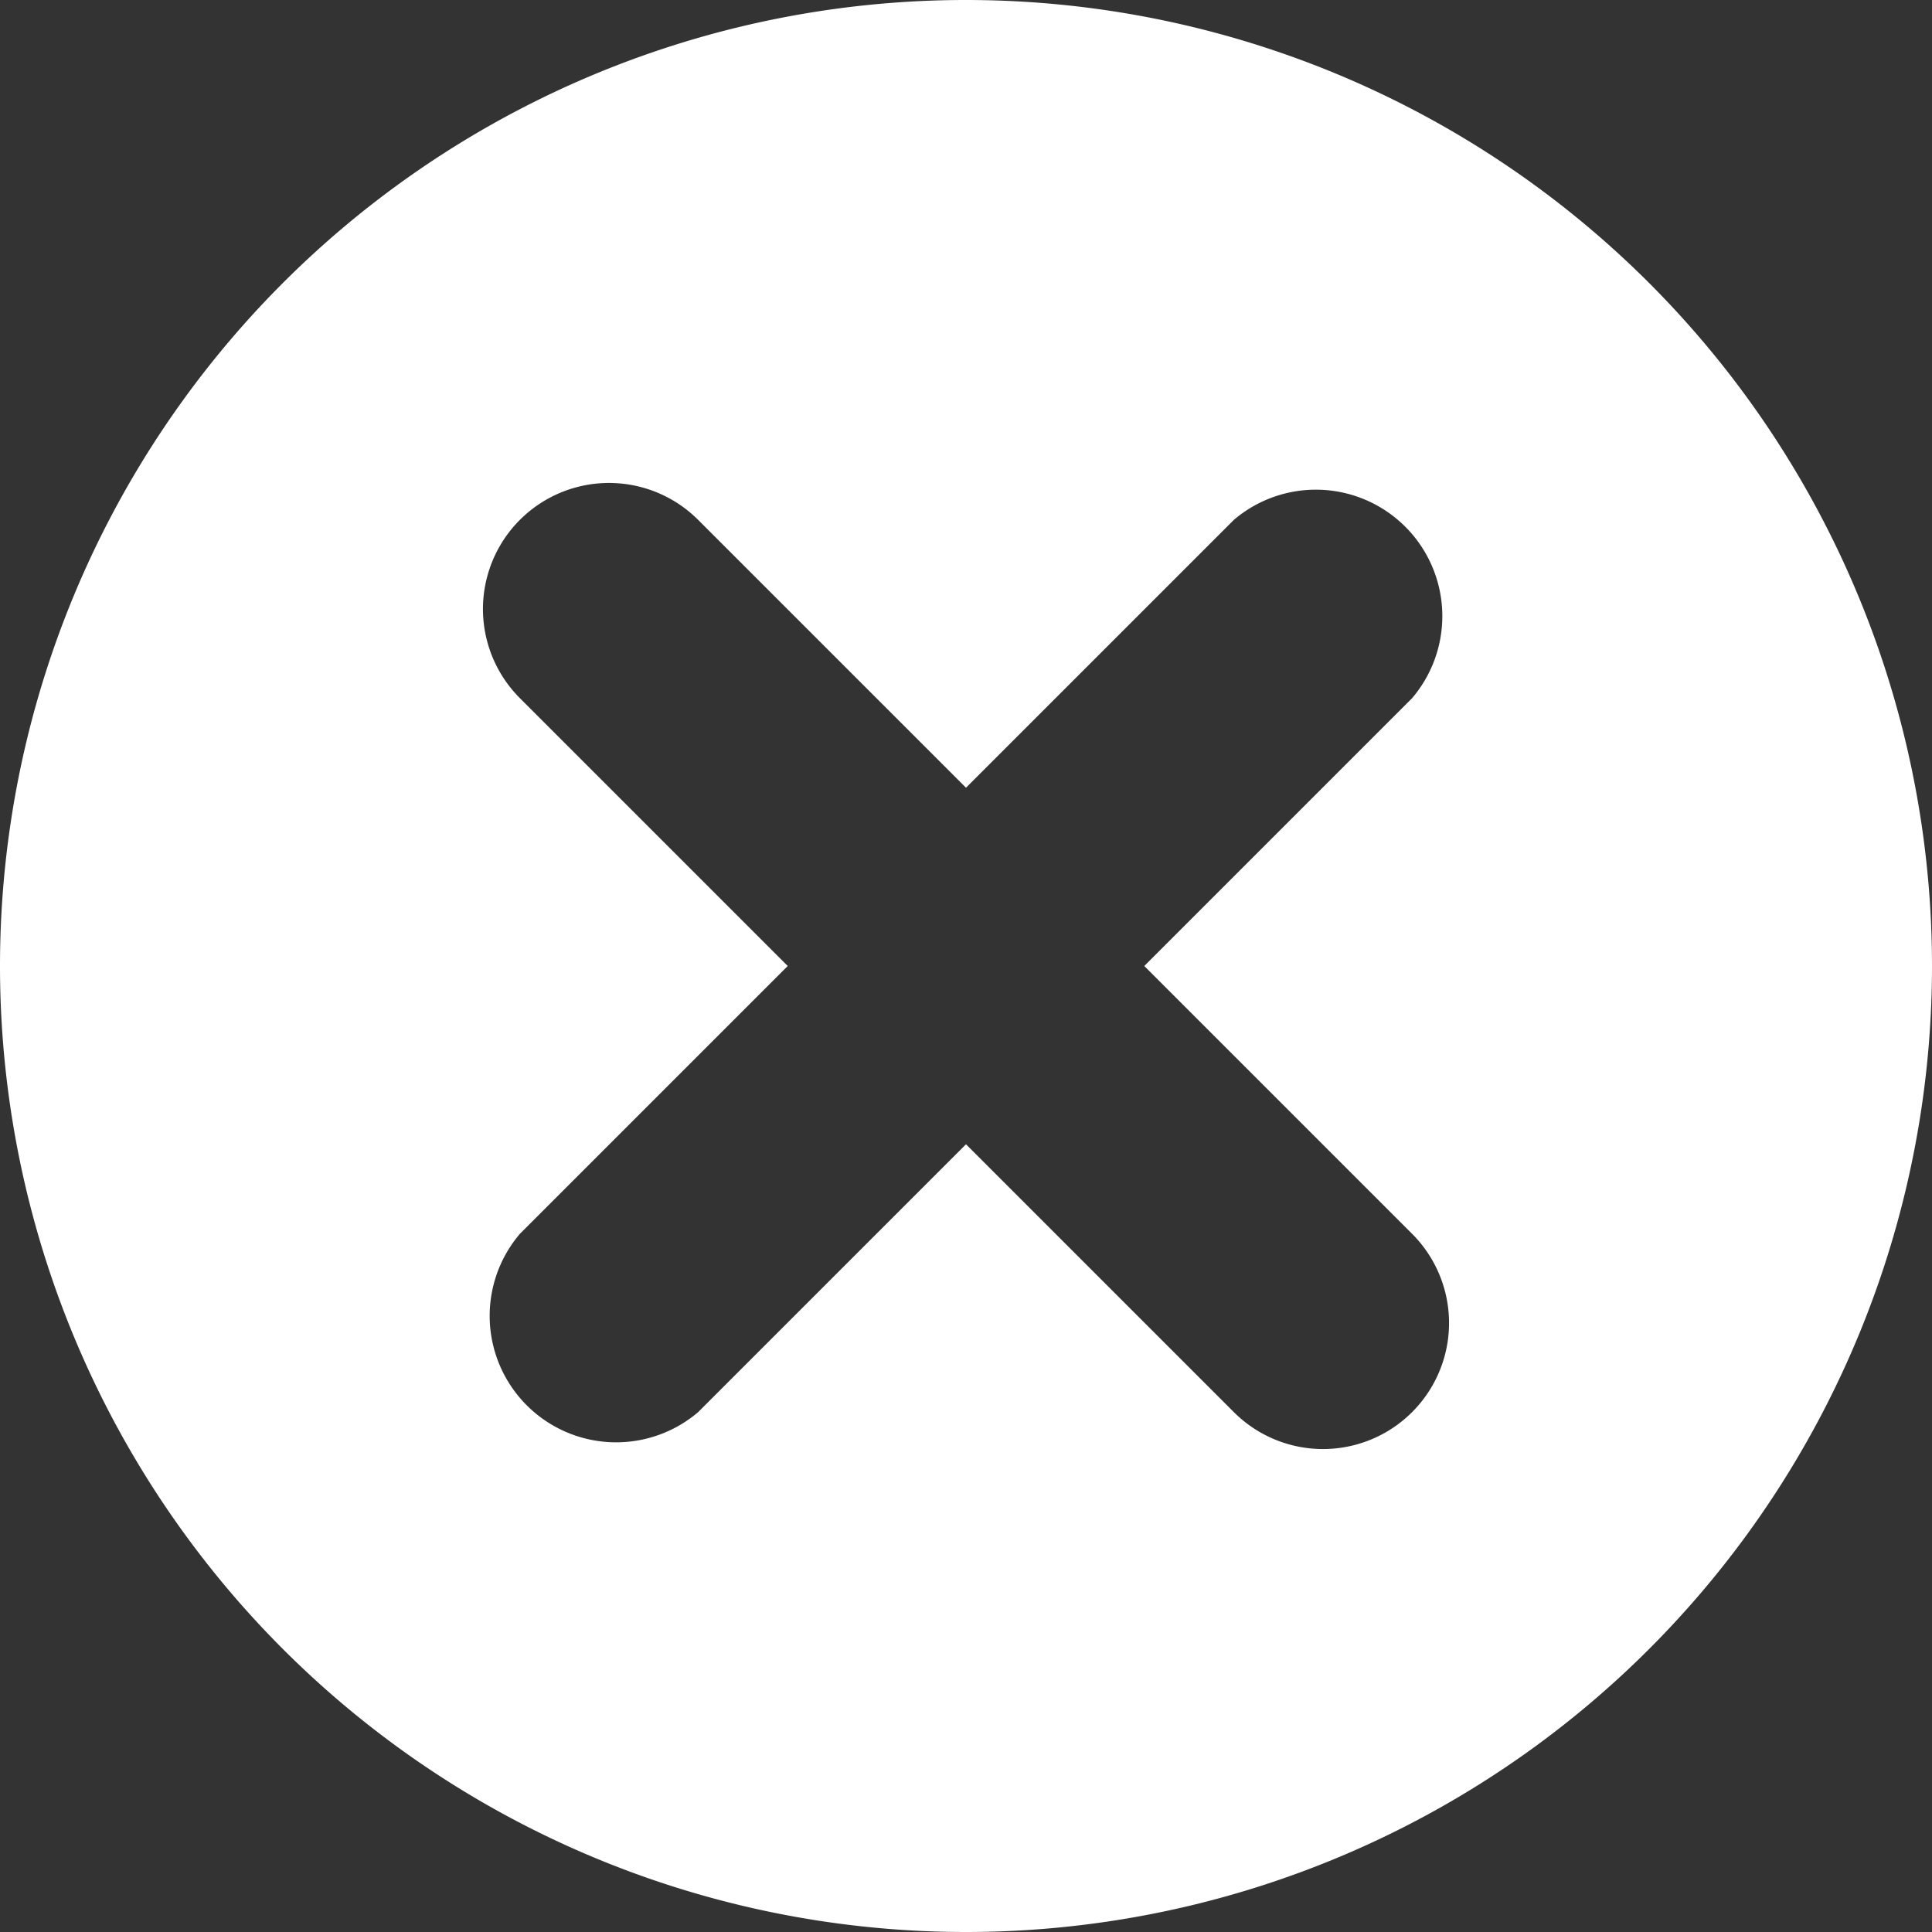 <svg xmlns="http://www.w3.org/2000/svg" xmlns:xlink="http://www.w3.org/1999/xlink" width="22" height="22" viewBox="0 0 22 22"><rect x="0" y="0" width="22" height="22" fill="#333333" stroke="none"/><defs><path id="a" d="M1264 174a11 11 0 1 1-22 0 11 11 0 0 1 22 0zm-8.97 0l3.05-3.05a1.44 1.44 0 0 0-2.03-2.03l-3.05 3.05-3.05-3.05a1.43 1.43 0 1 0-2.03 2.03l3.05 3.05-3.05 3.05a1.44 1.44 0 0 0 2.03 2.03l3.05-3.05 3.05 3.05a1.43 1.43 0 1 0 2.03-2.03z"/></defs><desc>Generated with Avocode.</desc><g transform="translate(-1242 -163)"><use fill="#fff" xlink:href="#a"/></g></svg>